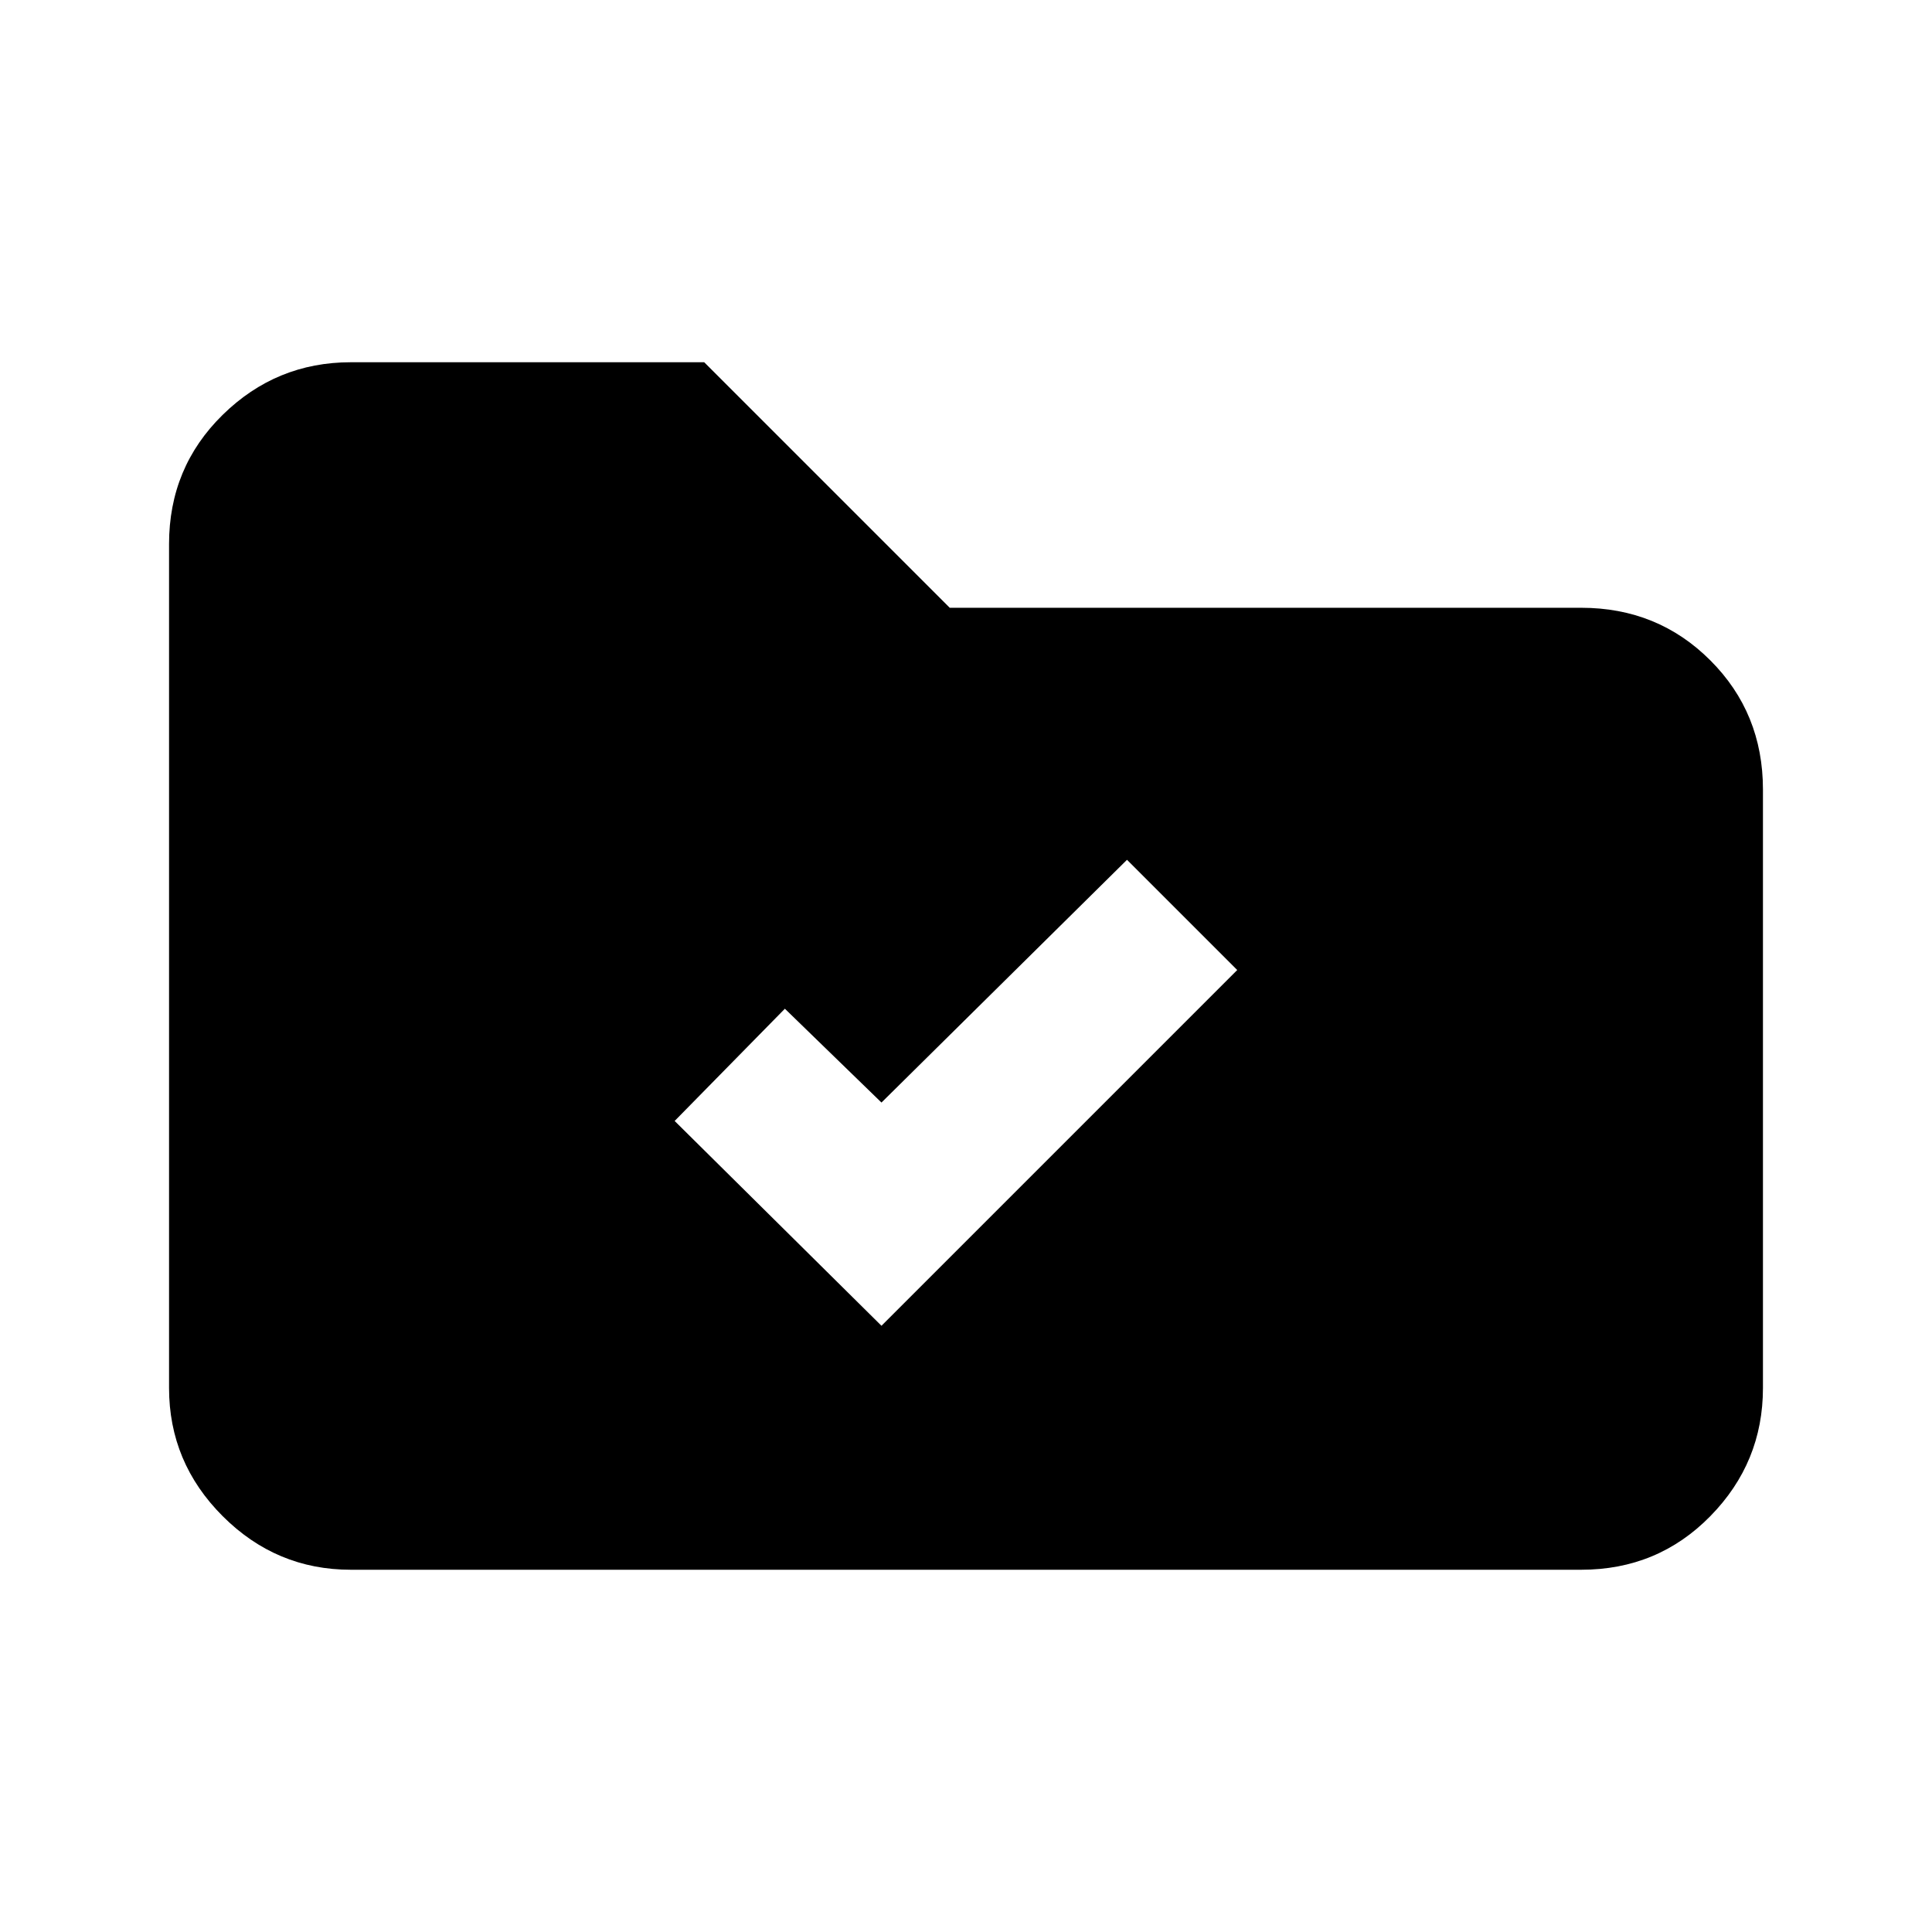 <svg xmlns="http://www.w3.org/2000/svg" height="20" viewBox="0 -960 960 960" width="20"><path d="M438-301.23 614.77-478 560-532.77 438-412.15l-48-46.62L335.23-403 438-301.23ZM174.31-180q-37.03 0-63.67-26.64T84-270.31v-419.38q0-38.03 26.64-64.17T174.31-780h175.61l122 122h313.77q38.03 0 64.17 26.14T876-567.69v297.38q0 37.03-26.14 63.67T785.69-180H174.31Z"/></svg>